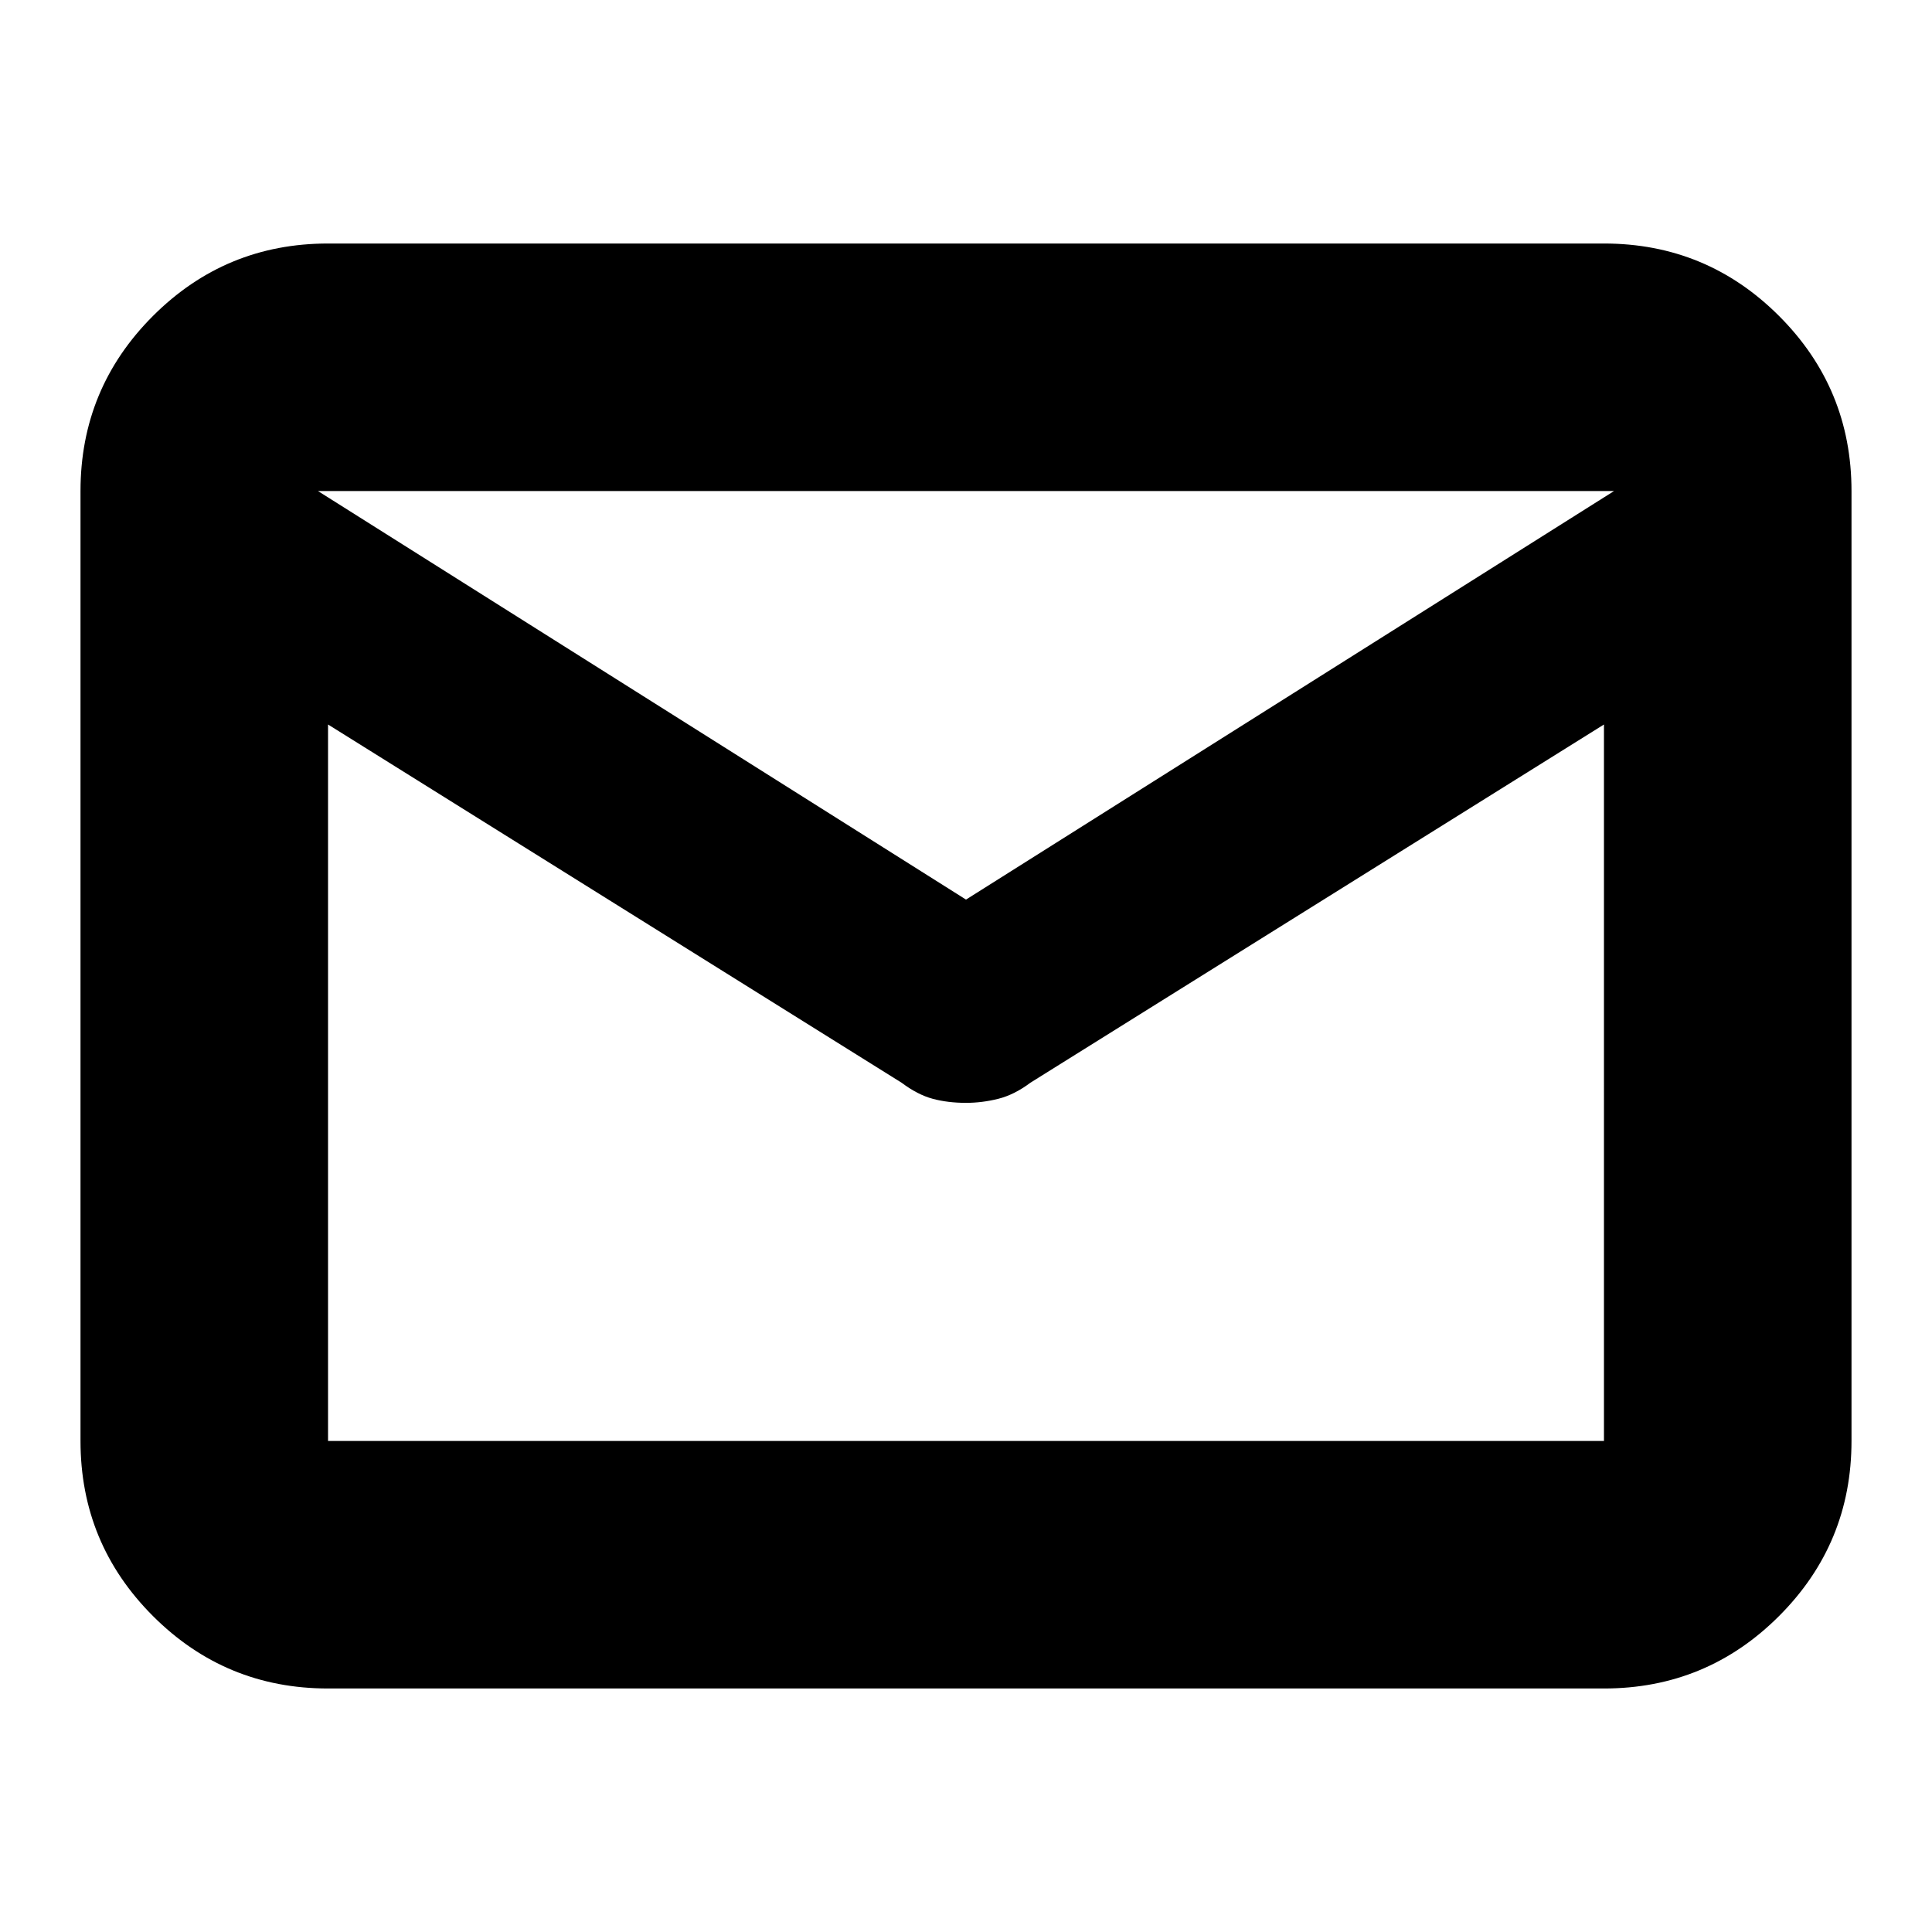 <svg xmlns="http://www.w3.org/2000/svg" height="24" width="24"><path d="M4.075 20.975q-1.275 0-2.175-.9-.9-.9-.9-2.175V6.1q0-1.275.9-2.175.9-.9 2.175-.9h15.85q1.275 0 2.175.9.9.9.9 2.175v11.8q0 1.275-.9 2.175-.9.9-2.175.9ZM19.925 9 12.8 13.45q-.2.15-.4.2-.2.05-.4.05-.225 0-.412-.05-.188-.05-.388-.2L4.075 9v8.9h15.85ZM12 11.175 20.05 6.1H3.95ZM4.075 9v.275-2.038.038V6.1v1.175-.038 2.038V9v8.9Z"/></svg>
